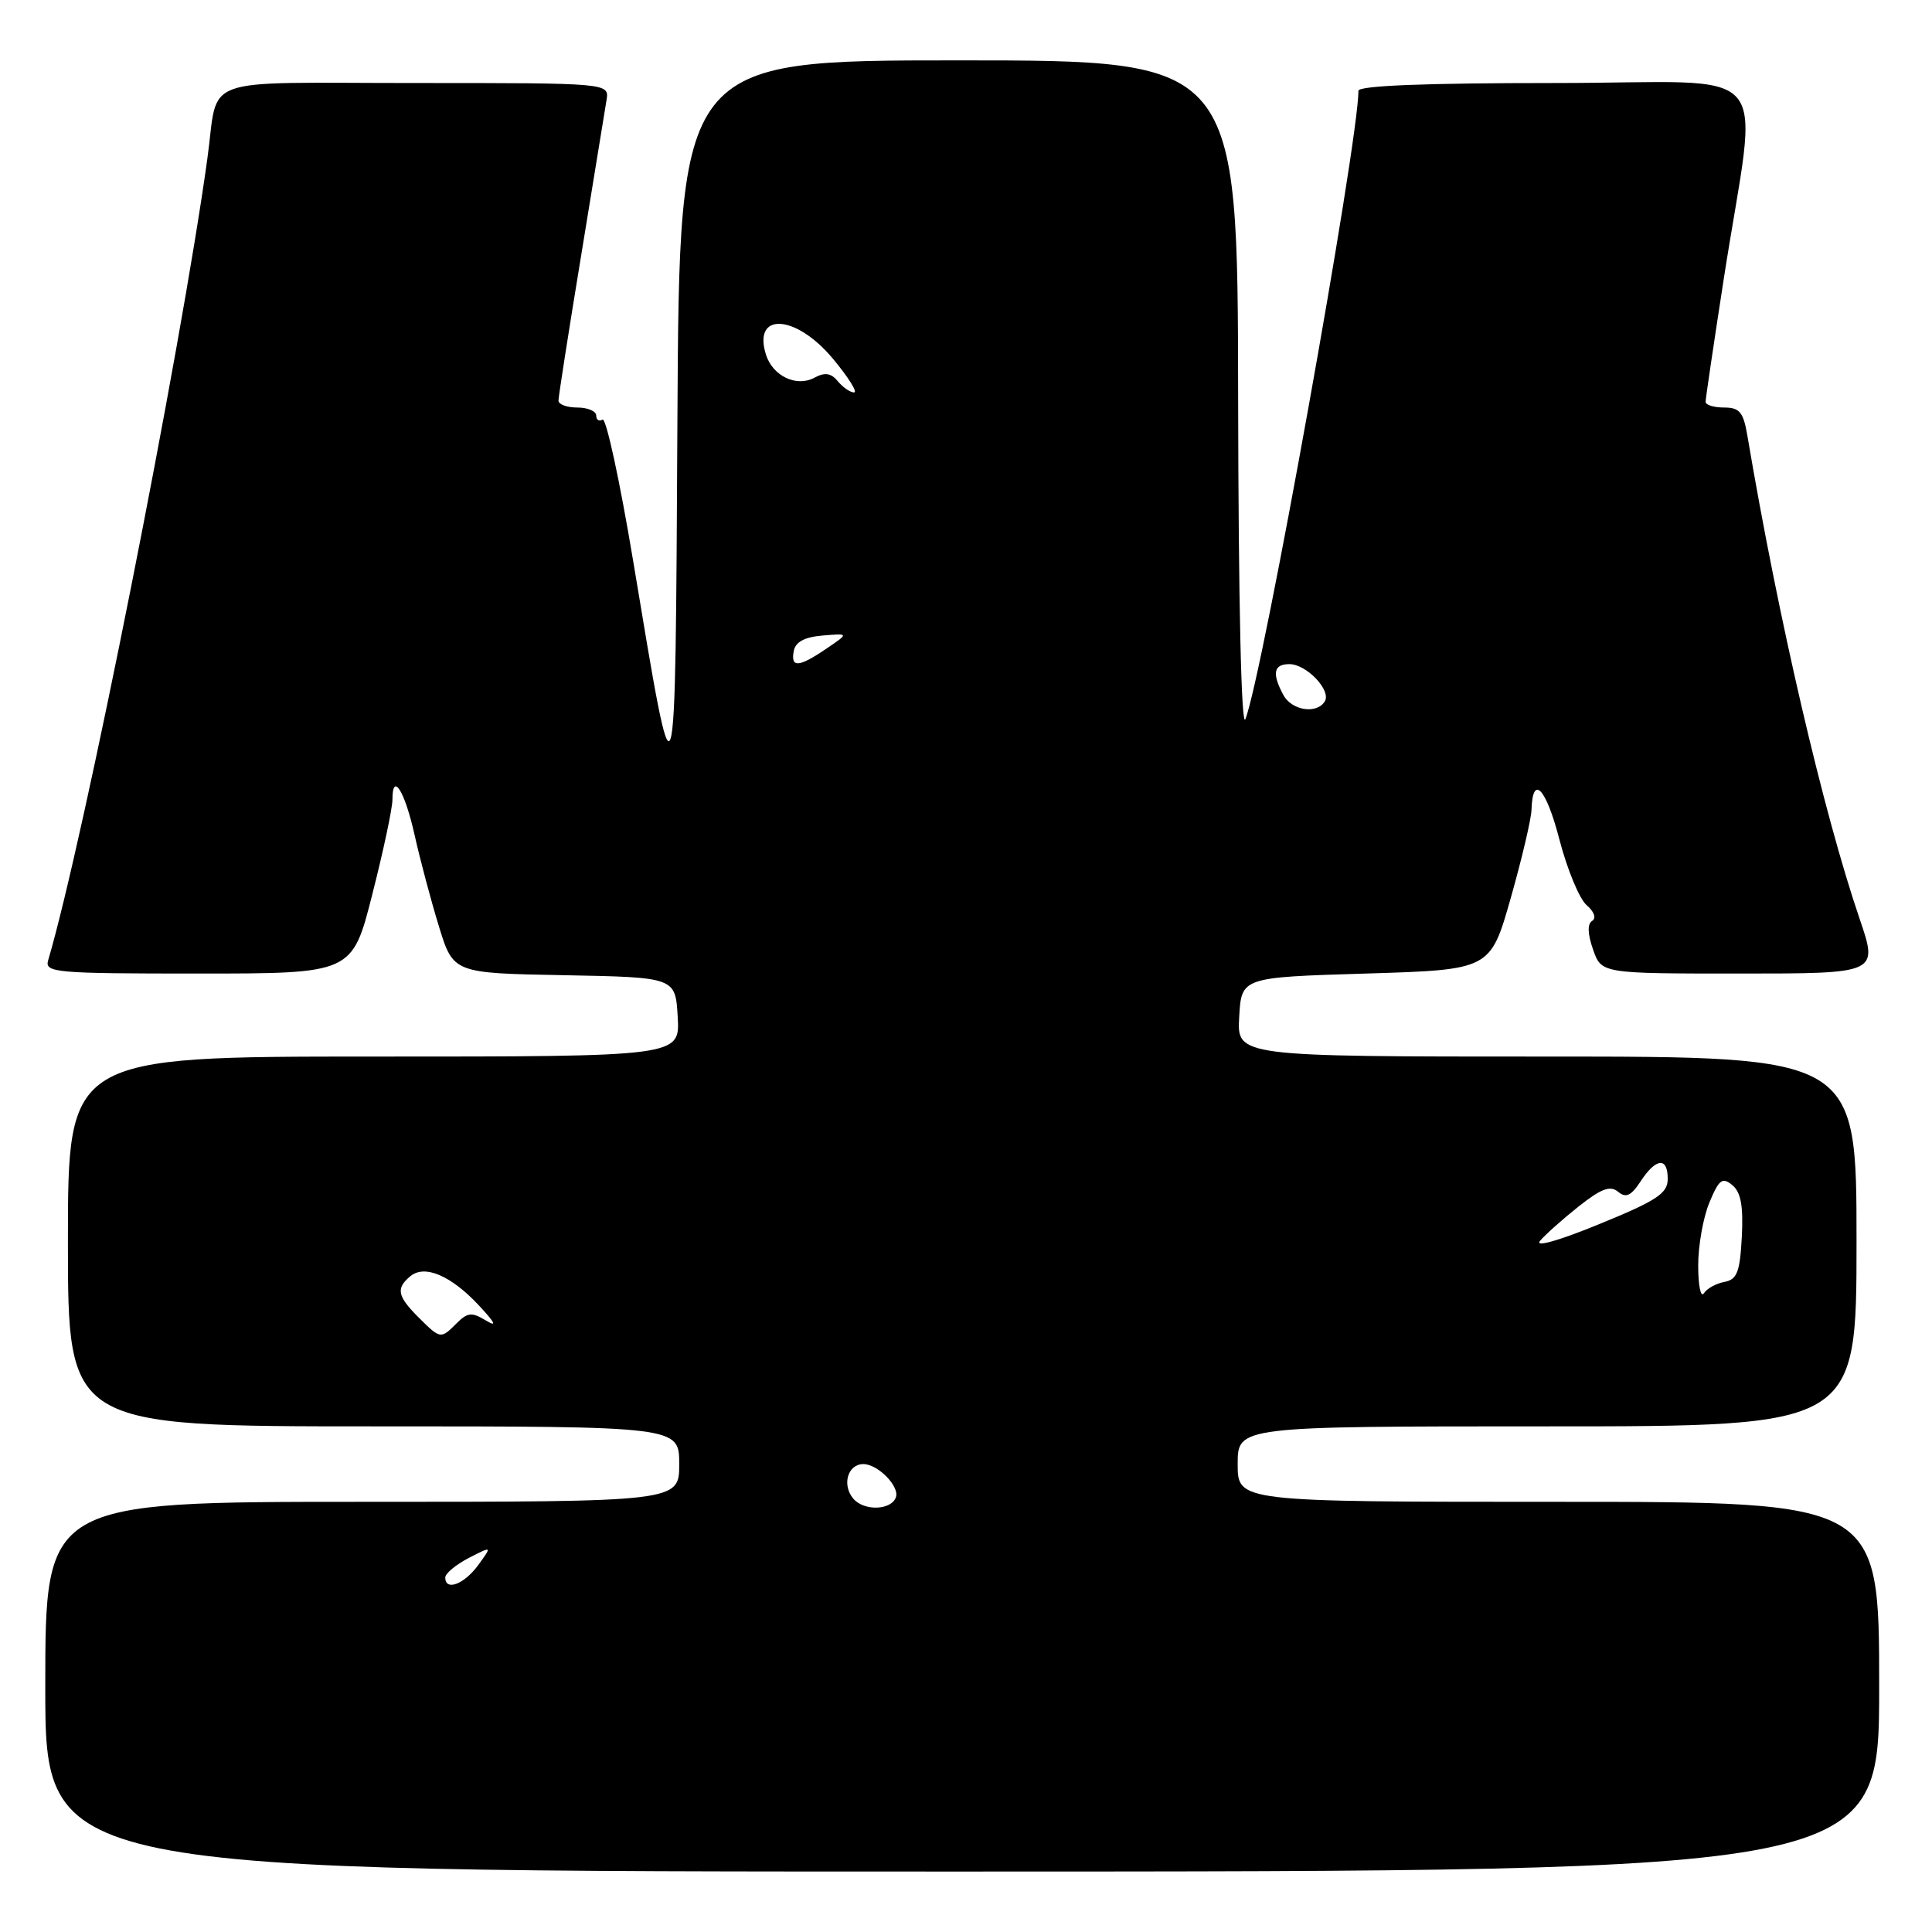 <?xml version="1.0" encoding="UTF-8" standalone="no"?>
<!DOCTYPE svg PUBLIC "-//W3C//DTD SVG 1.1//EN" "http://www.w3.org/Graphics/SVG/1.1/DTD/svg11.dtd" >
<svg xmlns="http://www.w3.org/2000/svg" xmlns:xlink="http://www.w3.org/1999/xlink" version="1.1" viewBox="0 0 256 256">
 <g >
 <path fill="currentColor"
d=" M 249.00 223.49 C 249.00 199.00 249.00 199.00 206.50 199.00 C 164.00 199.00 164.00 199.00 164.00 194.00 C 164.00 189.00 164.00 189.00 205.00 189.00 C 246.00 189.00 246.00 189.00 246.00 164.50 C 246.00 140.00 246.00 140.00 204.95 140.00 C 163.90 140.00 163.90 140.00 164.20 134.75 C 164.50 129.50 164.50 129.50 180.99 129.00 C 197.48 128.50 197.48 128.50 200.18 119.00 C 201.66 113.78 202.90 108.51 202.93 107.31 C 203.08 102.52 204.86 104.41 206.63 111.24 C 207.66 115.20 209.28 119.11 210.23 119.93 C 211.24 120.80 211.55 121.66 210.97 122.02 C 210.32 122.42 210.36 123.74 211.09 125.82 C 212.20 129.00 212.20 129.00 230.54 129.00 C 248.88 129.00 248.88 129.00 246.41 121.75 C 241.59 107.60 235.64 82.02 231.54 57.75 C 231.01 54.61 230.51 54.00 228.45 54.00 C 227.10 54.00 226.00 53.66 226.00 53.25 C 226.00 52.84 227.08 45.53 228.40 37.00 C 232.97 7.51 235.96 11.00 206.09 11.00 C 188.83 11.00 180.00 11.35 180.00 12.03 C 180.00 18.89 167.25 89.75 165.02 95.29 C 164.48 96.63 164.10 79.93 164.06 52.75 C 164.00 8.00 164.00 8.00 127.01 8.00 C 90.02 8.00 90.02 8.00 89.76 55.75 C 89.47 109.01 89.60 108.60 83.89 74.29 C 82.13 63.72 80.31 55.31 79.84 55.60 C 79.38 55.88 79.00 55.64 79.00 55.06 C 79.00 54.48 77.88 54.00 76.50 54.00 C 75.12 54.00 74.00 53.59 74.00 53.08 C 74.00 52.57 75.35 43.91 77.01 33.83 C 78.66 23.75 80.17 14.49 80.37 13.25 C 80.72 11.00 80.72 11.00 54.94 11.00 C 25.84 11.00 29.03 9.84 27.48 21.00 C 23.93 46.71 11.12 111.21 6.38 127.25 C 5.90 128.88 7.31 129.00 26.27 129.00 C 46.67 129.00 46.67 129.00 49.33 118.51 C 50.80 112.75 52.00 107.10 52.00 105.96 C 52.00 102.18 53.64 104.82 54.95 110.70 C 55.66 113.89 57.10 119.30 58.15 122.72 C 60.06 128.95 60.06 128.95 74.78 129.22 C 89.50 129.50 89.50 129.50 89.80 134.75 C 90.10 140.00 90.10 140.00 49.55 140.00 C 9.00 140.00 9.00 140.00 9.00 164.50 C 9.00 189.00 9.00 189.00 49.50 189.00 C 90.00 189.00 90.00 189.00 90.00 194.00 C 90.00 199.00 90.00 199.00 48.00 199.00 C 6.00 199.00 6.00 199.00 6.00 223.50 C 6.00 248.00 6.00 248.00 127.50 247.99 C 249.00 247.98 249.00 247.98 249.00 223.49 Z  M 59.00 209.03 C 59.00 208.49 60.40 207.33 62.11 206.44 C 65.22 204.84 65.22 204.84 63.36 207.39 C 61.50 209.93 59.00 210.87 59.00 209.03 Z  M 113.05 198.56 C 111.53 196.73 112.34 194.00 114.40 194.00 C 116.31 194.00 119.19 196.92 118.72 198.37 C 118.13 200.14 114.46 200.26 113.05 198.56 Z  M 55.45 174.55 C 52.64 171.74 52.44 170.71 54.38 169.10 C 56.28 167.52 59.79 169.03 63.50 173.02 C 65.66 175.35 65.90 175.89 64.35 174.95 C 62.53 173.85 61.96 173.90 60.53 175.32 C 58.39 177.46 58.37 177.46 55.45 174.55 Z  M 225.02 167.72 C 225.01 165.09 225.68 161.32 226.50 159.35 C 227.78 156.27 228.22 155.94 229.55 157.04 C 230.68 157.98 231.01 159.81 230.80 163.90 C 230.55 168.56 230.17 169.54 228.50 169.86 C 227.40 170.06 226.17 170.74 225.77 171.37 C 225.36 171.99 225.02 170.35 225.02 167.72 Z  M 204.06 164.42 C 204.75 163.60 207.05 161.55 209.18 159.86 C 212.16 157.50 213.36 157.05 214.40 157.91 C 215.44 158.78 216.12 158.47 217.40 156.52 C 219.44 153.40 221.01 153.28 220.98 156.25 C 220.97 158.14 219.52 159.09 211.89 162.21 C 206.55 164.40 203.33 165.31 204.06 164.42 Z  M 170.04 92.07 C 168.52 89.23 168.76 88.00 170.85 88.00 C 173.12 88.00 176.44 91.49 175.54 92.94 C 174.47 94.67 171.15 94.15 170.04 92.07 Z  M 105.18 86.25 C 105.41 85.05 106.62 84.41 109.01 84.21 C 112.50 83.92 112.50 83.92 109.50 85.95 C 105.82 88.45 104.75 88.52 105.18 86.25 Z  M 111.02 50.52 C 110.11 49.42 109.30 49.30 107.89 50.06 C 105.53 51.32 102.40 49.83 101.50 47.01 C 99.69 41.31 105.43 41.63 110.34 47.50 C 112.41 49.98 113.68 52.00 113.17 52.00 C 112.66 52.00 111.69 51.33 111.02 50.52 Z "/>
</g>
</svg>
